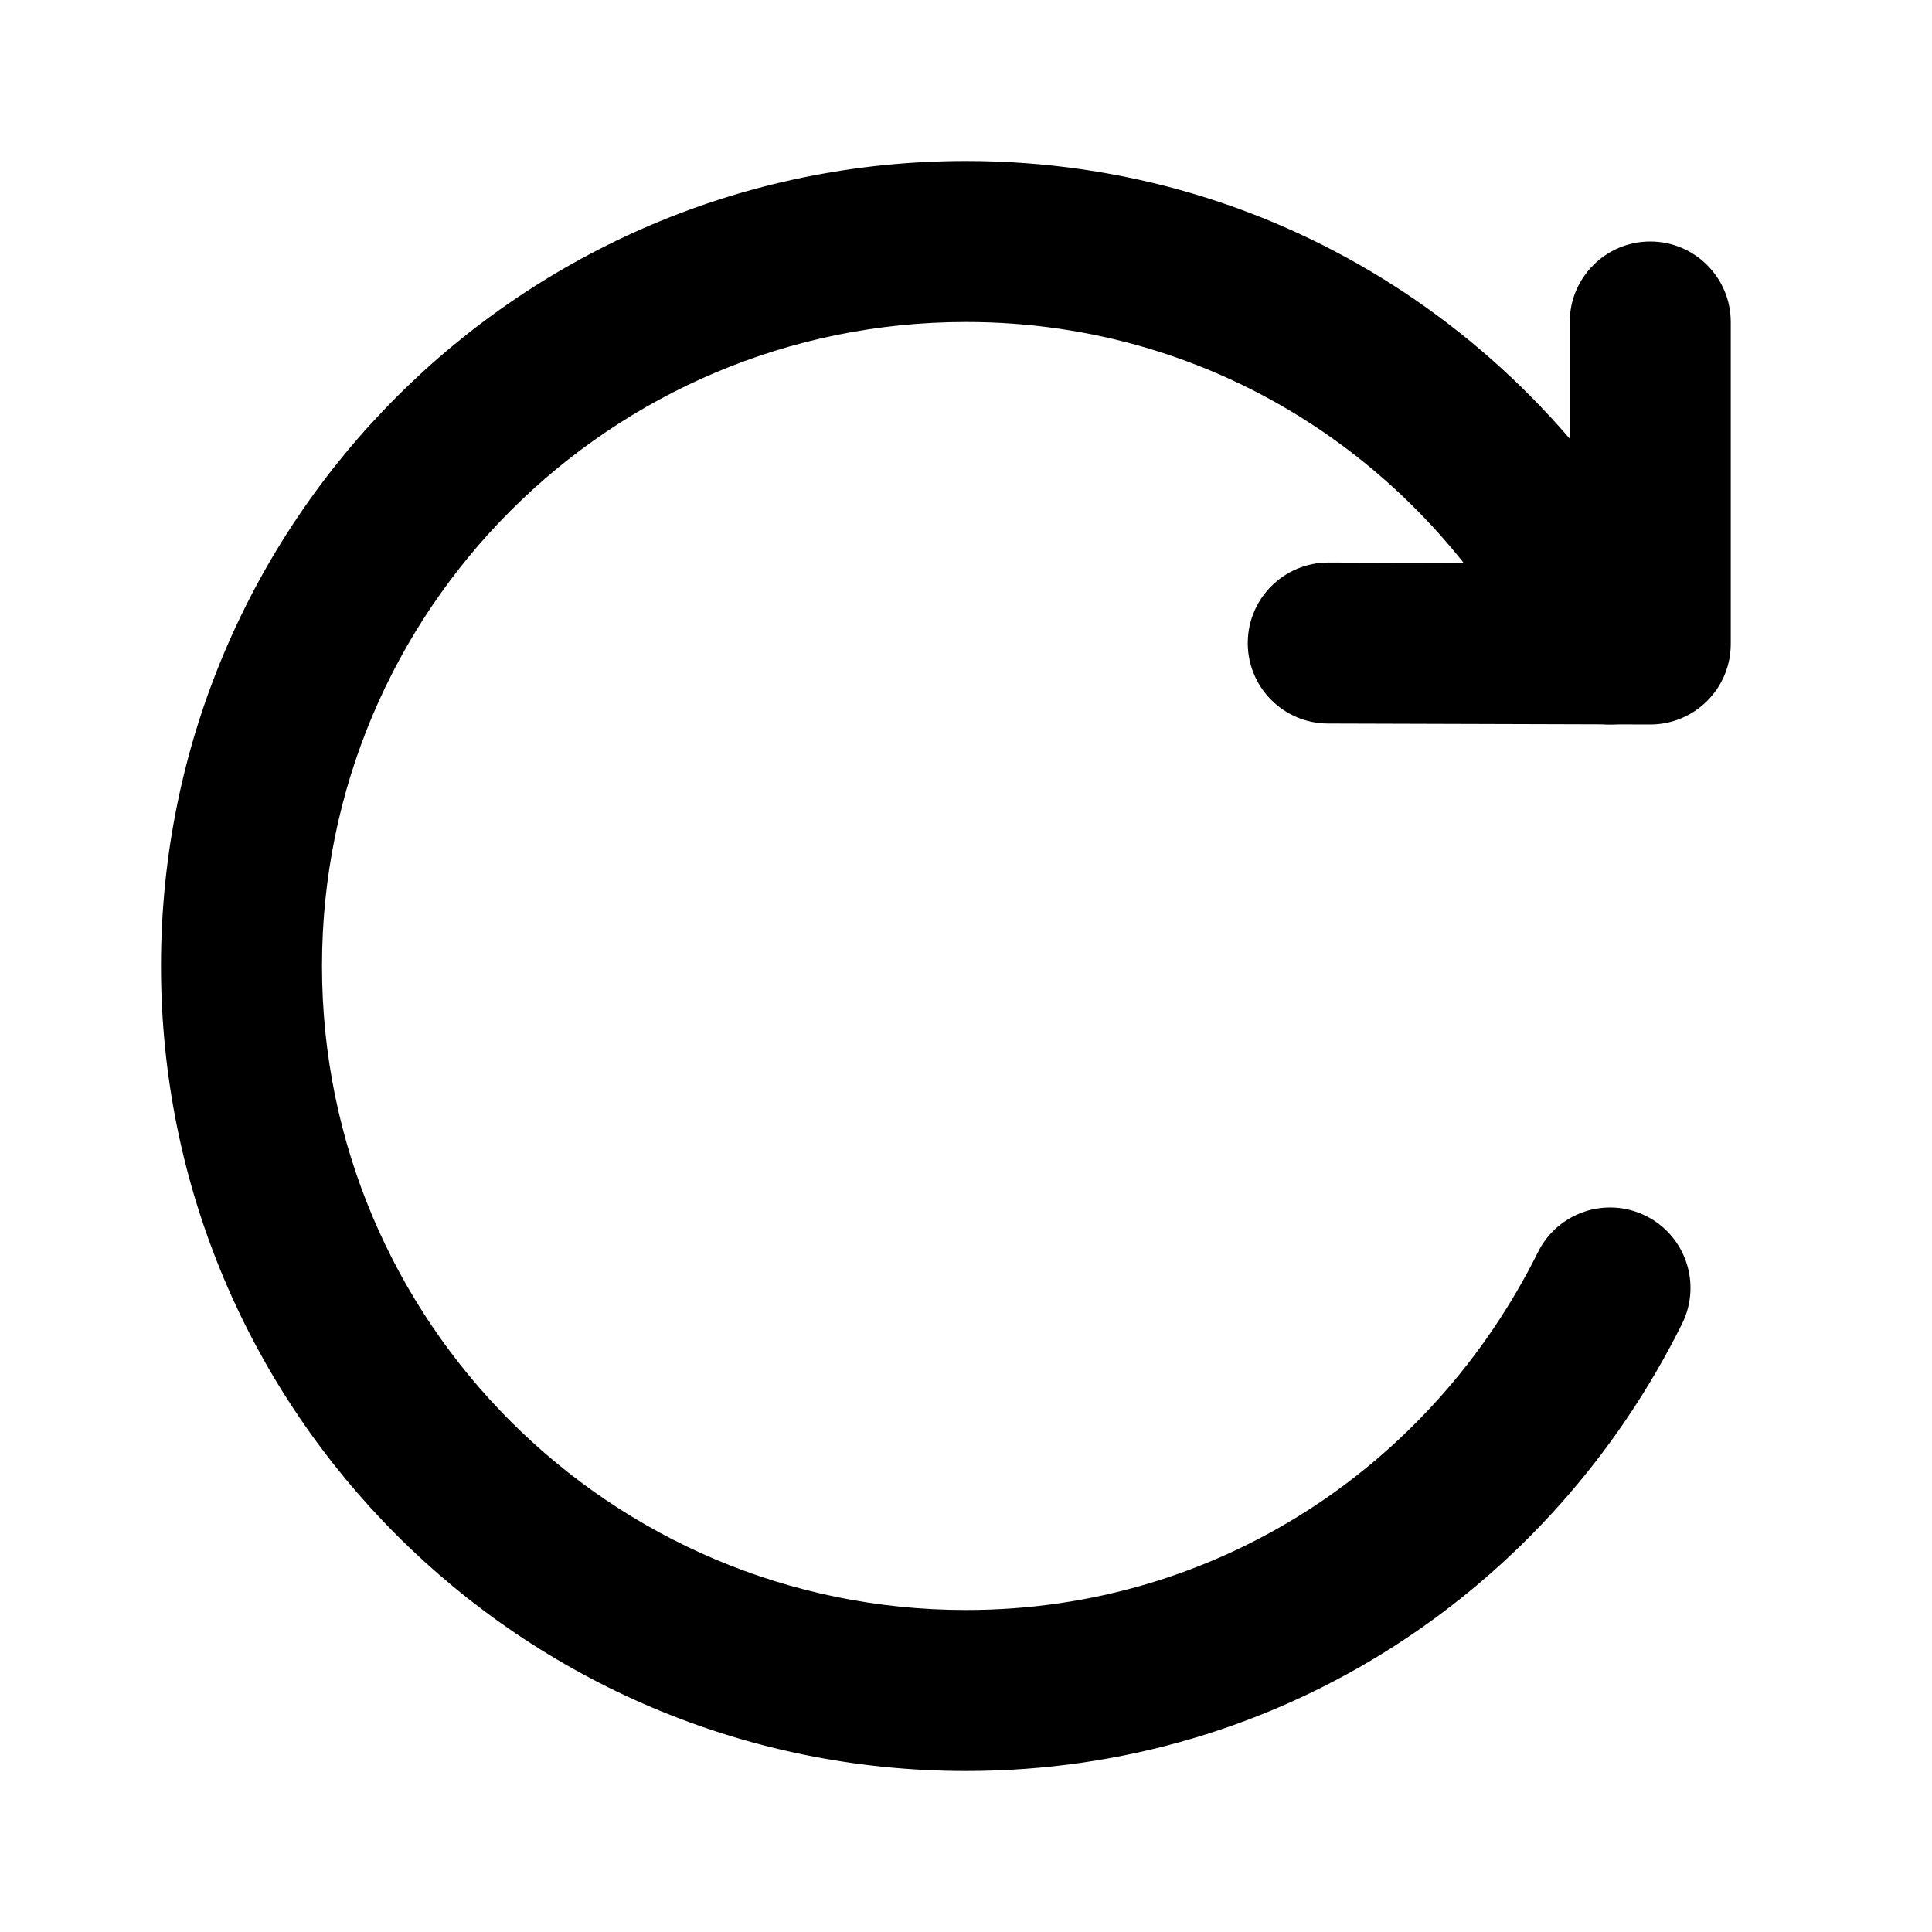 <svg width="24" height="24" viewBox="0 0 24 24" fill="none" xmlns="http://www.w3.org/2000/svg">
  <path fillRule="evenodd" clipRule="evenodd"
    d="M12 4C7.582 4 4 7.582 4 12C4 16.418 7.582 20 12 20C15.132 20 17.791 18.199 19.105 15.555C19.35 15.06 19.951 14.859 20.445 15.104C20.94 15.35 21.141 15.95 20.895 16.445C19.264 19.728 15.936 22 12 22C6.477 22 2 17.523 2 12C2 6.477 6.477 2 12 2C15.936 2 19.264 4.272 20.895 7.555C21.141 8.05 20.94 8.65 20.445 8.896C19.951 9.141 19.35 8.94 19.105 8.445C17.791 5.801 15.132 4 12 4Z"
    fill="url(#paint0_linear)" />
  <path fillRule="evenodd" clipRule="evenodd"
    d="M20.5 3C21.052 3 21.5 3.448 21.5 4L21.5 8C21.5 8.266 21.394 8.521 21.206 8.708C21.018 8.896 20.763 9.001 20.497 9L16.497 8.988C15.945 8.987 15.498 8.538 15.5 7.985C15.502 7.433 15.951 6.987 16.503 6.988L19.5 6.997L19.5 4C19.5 3.448 19.948 3 20.5 3Z"
    fill="url(#paint1_linear)" />
  <defs>
    <linearGradient id="paint0_linear" x1="11.5" y1="2" x2="11.5" y2="22" gradientUnits="userSpaceOnUse">
      <stop stopColor="#6073D8" />
      <stop offset="1" stopColor="#5C5ACA" />
    </linearGradient>
    <linearGradient id="paint1_linear" x1="18.5" y1="3" x2="18.5" y2="9" gradientUnits="userSpaceOnUse">
      <stop stopColor="white" />
      <stop offset="1" stopColor="#D1DAEE" />
    </linearGradient>
  </defs>
</svg>